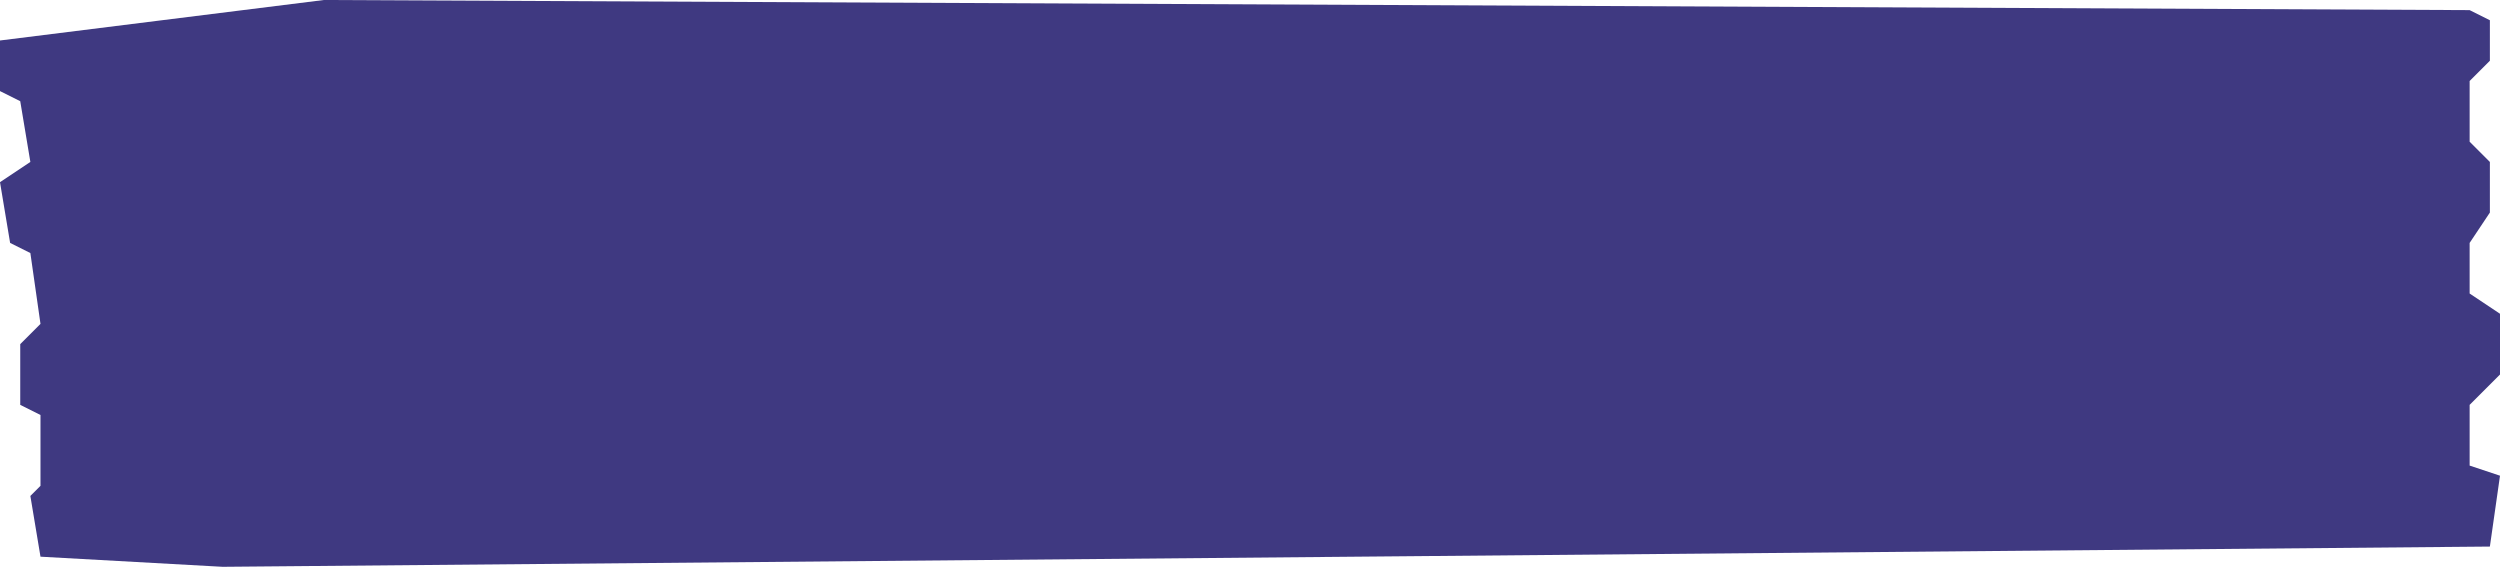 <svg xmlns="http://www.w3.org/2000/svg" width="247" height="56" viewBox="0 0 247 56">
    <path fill="#3F3981" fill-rule="evenodd" d="M0 4v5l2 1 1 6-3 2 1 6 2 1 1 7-2 2v6l2 1v7l-1 1 1 6 18 1 224-2 1-7-3-1v-6l3-3v-6l-3-2v-5l2-3v-5l-2-2V8l2-2V2l-2-1L32 0z"/>
</svg>
